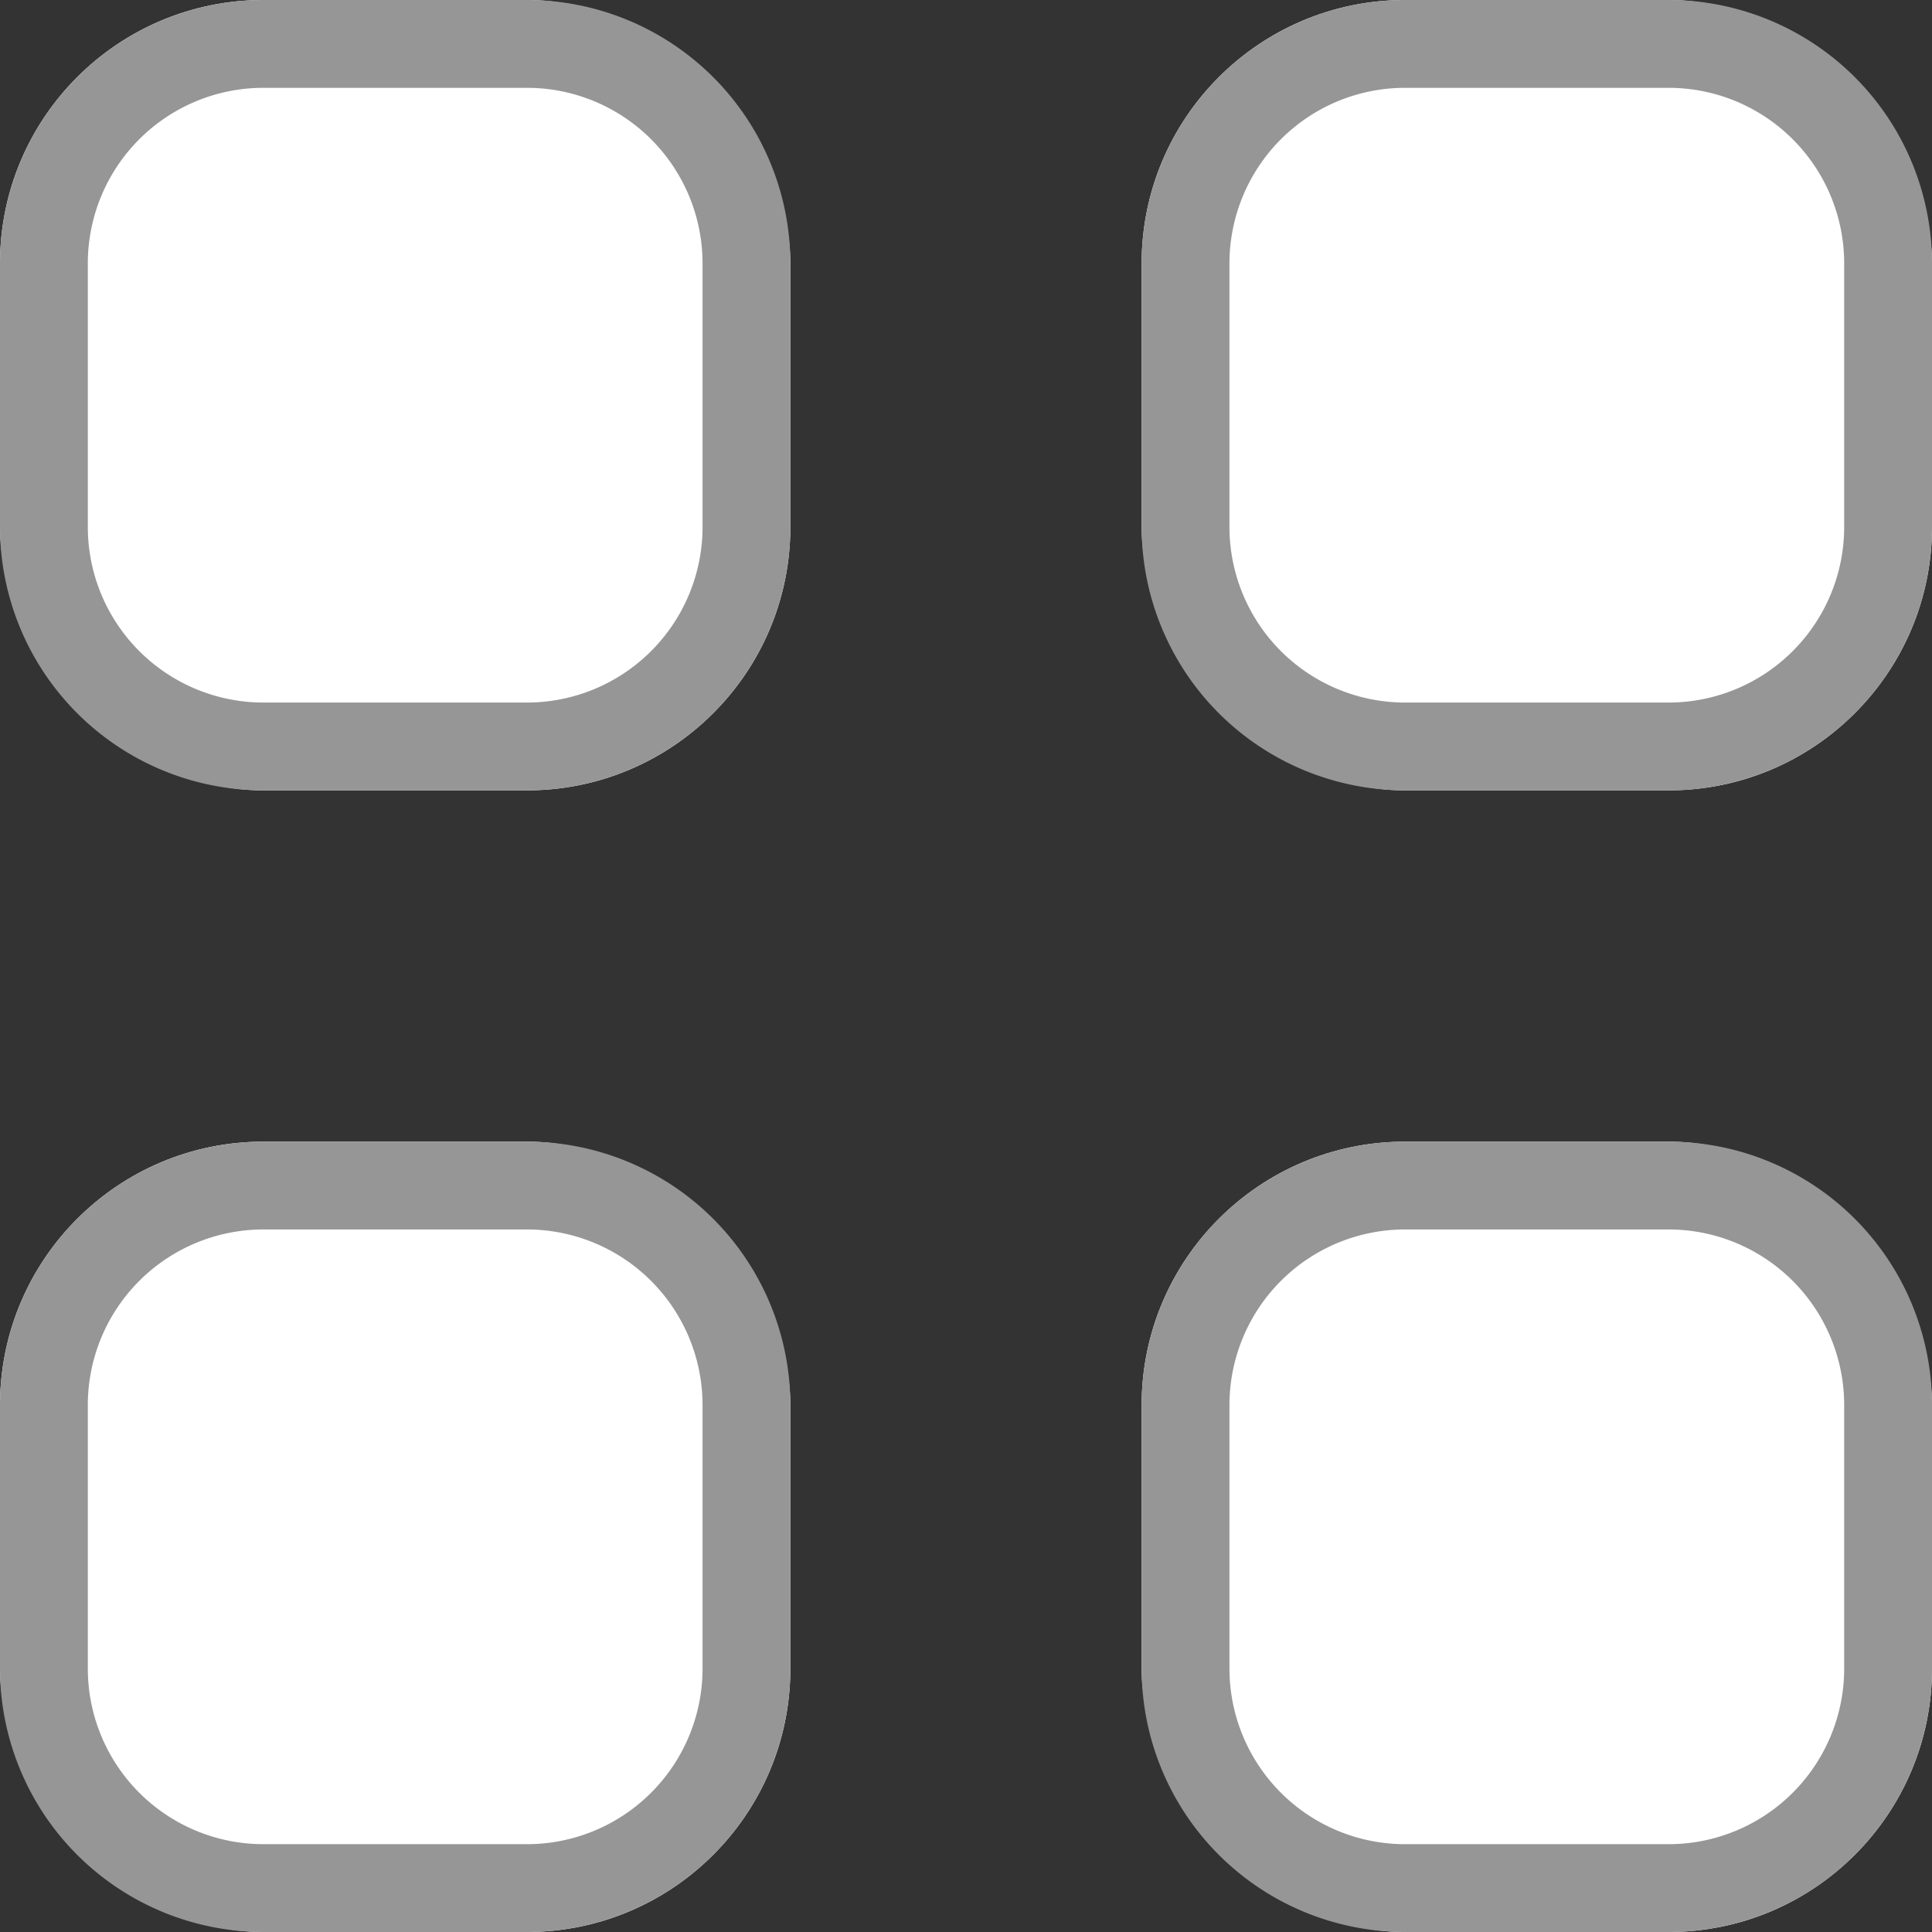 <svg xmlns="http://www.w3.org/2000/svg" width="22" height="22" viewBox="0 0 22 22">
  <rect x="0" y="0" width="22" height="22" fill="#333333" stroke="none"/>
  <g id="Group_12834" data-name="Group 12834" transform="translate(-1274.1 -331.239)">
    <rect id="Rectangle_2308" data-name="Rectangle 2308" width="9" height="9" rx="3" transform="translate(1287.1 331.239)" fill="#fff"/>
    <path id="Rectangle_2308_-_Outline" data-name="Rectangle 2308 - Outline" d="M3,1A2,2,0,0,0,1,3V6A2,2,0,0,0,3,8H6A2,2,0,0,0,8,6V3A2,2,0,0,0,6,1H3M3,0H6A3,3,0,0,1,9,3V6A3,3,0,0,1,6,9H3A3,3,0,0,1,0,6V3A3,3,0,0,1,3,0Z" transform="translate(1287.1 331.239)" fill="#969696"/>
    <rect id="Rectangle_2309" data-name="Rectangle 2309" width="9" height="9" rx="3" transform="translate(1274.1 331.239)" fill="#fff"/>
    <path id="Rectangle_2309_-_Outline" data-name="Rectangle 2309 - Outline" d="M3,1A2,2,0,0,0,1,3V6A2,2,0,0,0,3,8H6A2,2,0,0,0,8,6V3A2,2,0,0,0,6,1H3M3,0H6A3,3,0,0,1,9,3V6A3,3,0,0,1,6,9H3A3,3,0,0,1,0,6V3A3,3,0,0,1,3,0Z" transform="translate(1274.1 331.239)" fill="#969696"/>
    <rect id="Rectangle_2310" data-name="Rectangle 2310" width="9" height="9" rx="3" transform="translate(1274.1 344.239)" fill="#fff"/>
    <path id="Rectangle_2310_-_Outline" data-name="Rectangle 2310 - Outline" d="M3,1A2,2,0,0,0,1,3V6A2,2,0,0,0,3,8H6A2,2,0,0,0,8,6V3A2,2,0,0,0,6,1H3M3,0H6A3,3,0,0,1,9,3V6A3,3,0,0,1,6,9H3A3,3,0,0,1,0,6V3A3,3,0,0,1,3,0Z" transform="translate(1274.1 344.239)" fill="#969696"/>
    <rect id="Rectangle_2311" data-name="Rectangle 2311" width="9" height="9" rx="3" transform="translate(1287.1 344.239)" fill="#fff"/>
    <path id="Rectangle_2311_-_Outline" data-name="Rectangle 2311 - Outline" d="M3,1A2,2,0,0,0,1,3V6A2,2,0,0,0,3,8H6A2,2,0,0,0,8,6V3A2,2,0,0,0,6,1H3M3,0H6A3,3,0,0,1,9,3V6A3,3,0,0,1,6,9H3A3,3,0,0,1,0,6V3A3,3,0,0,1,3,0Z" transform="translate(1287.1 344.239)" fill="#969696"/>
  </g>
</svg>
